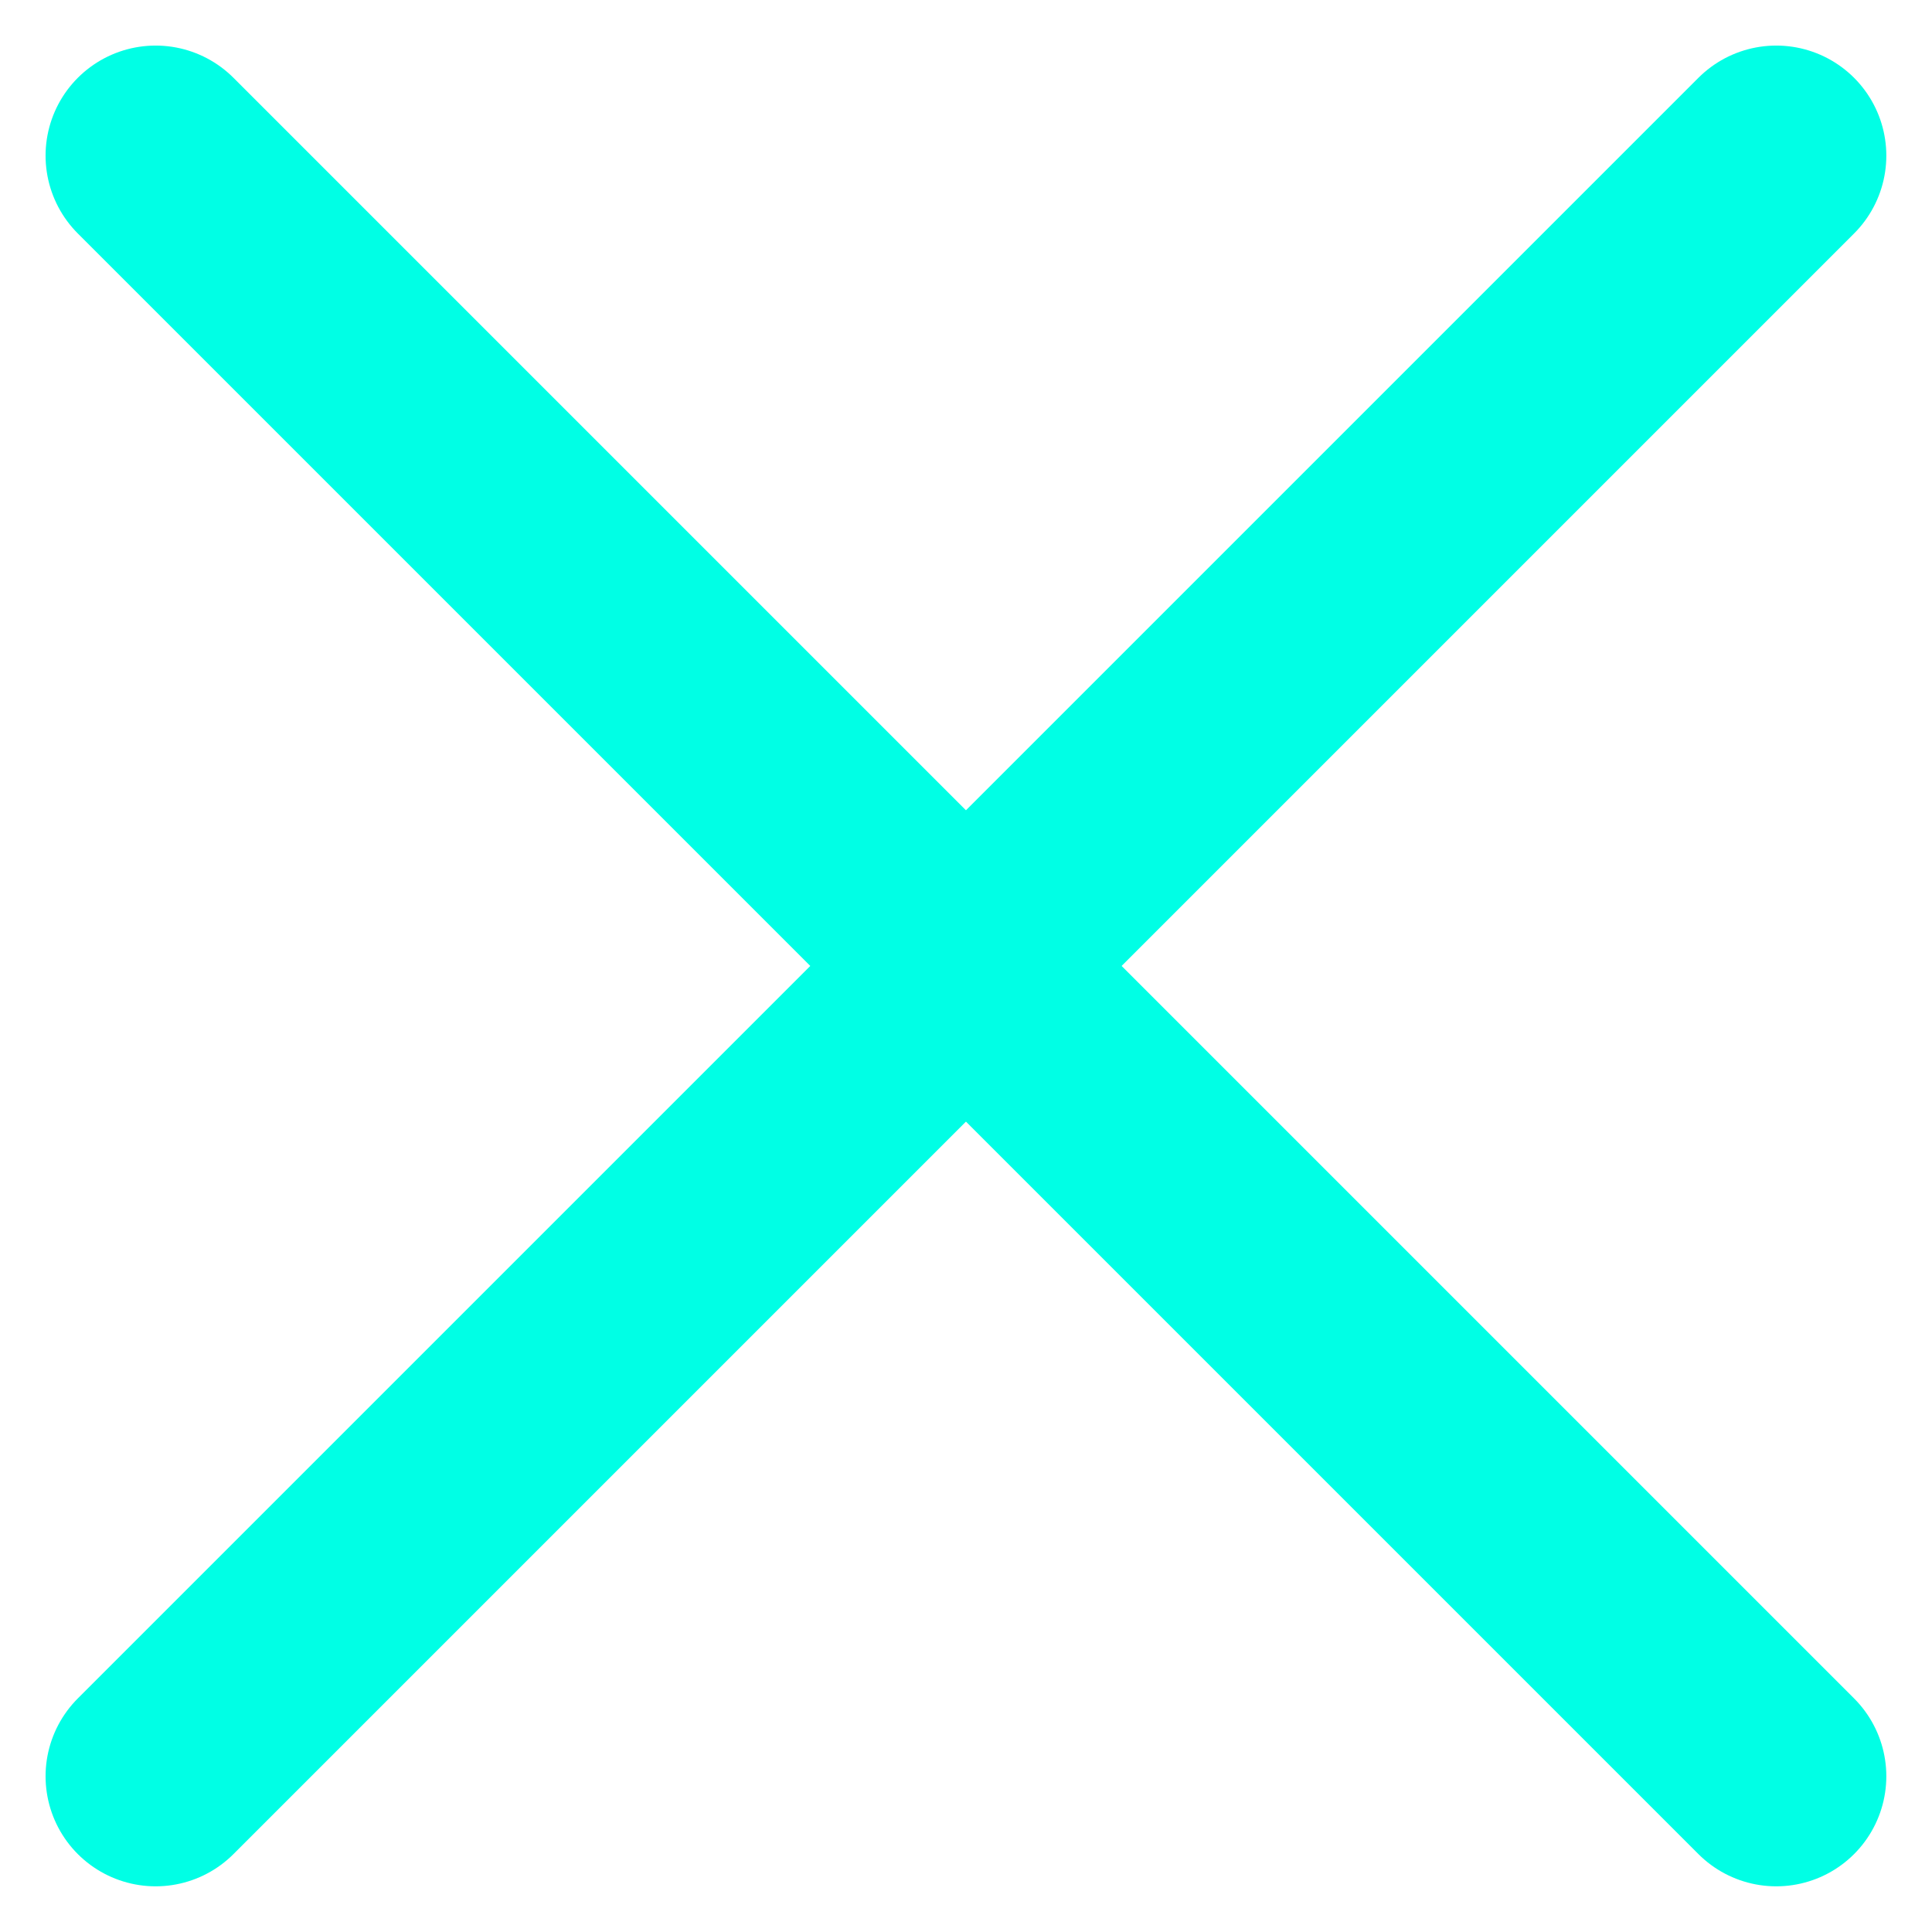 <svg xmlns="http://www.w3.org/2000/svg" width="17.552" height="17.552" viewBox="0 0 17.552 17.552">
  <g id="Group_397" data-name="Group 397" transform="translate(-294.336 -249.836)">
    <line id="Line_20" data-name="Line 20" x1="14.723" y2="14.723" transform="translate(295.75 251.25)" fill="none" stroke="#00ffe5" stroke-linecap="round" stroke-width="2"/>
    <line id="Line_21" data-name="Line 21" x2="14.723" y2="14.723" transform="translate(295.75 251.25)" fill="none" stroke="#00ffe5" stroke-linecap="round" stroke-width="2"/>
  </g>
</svg>
